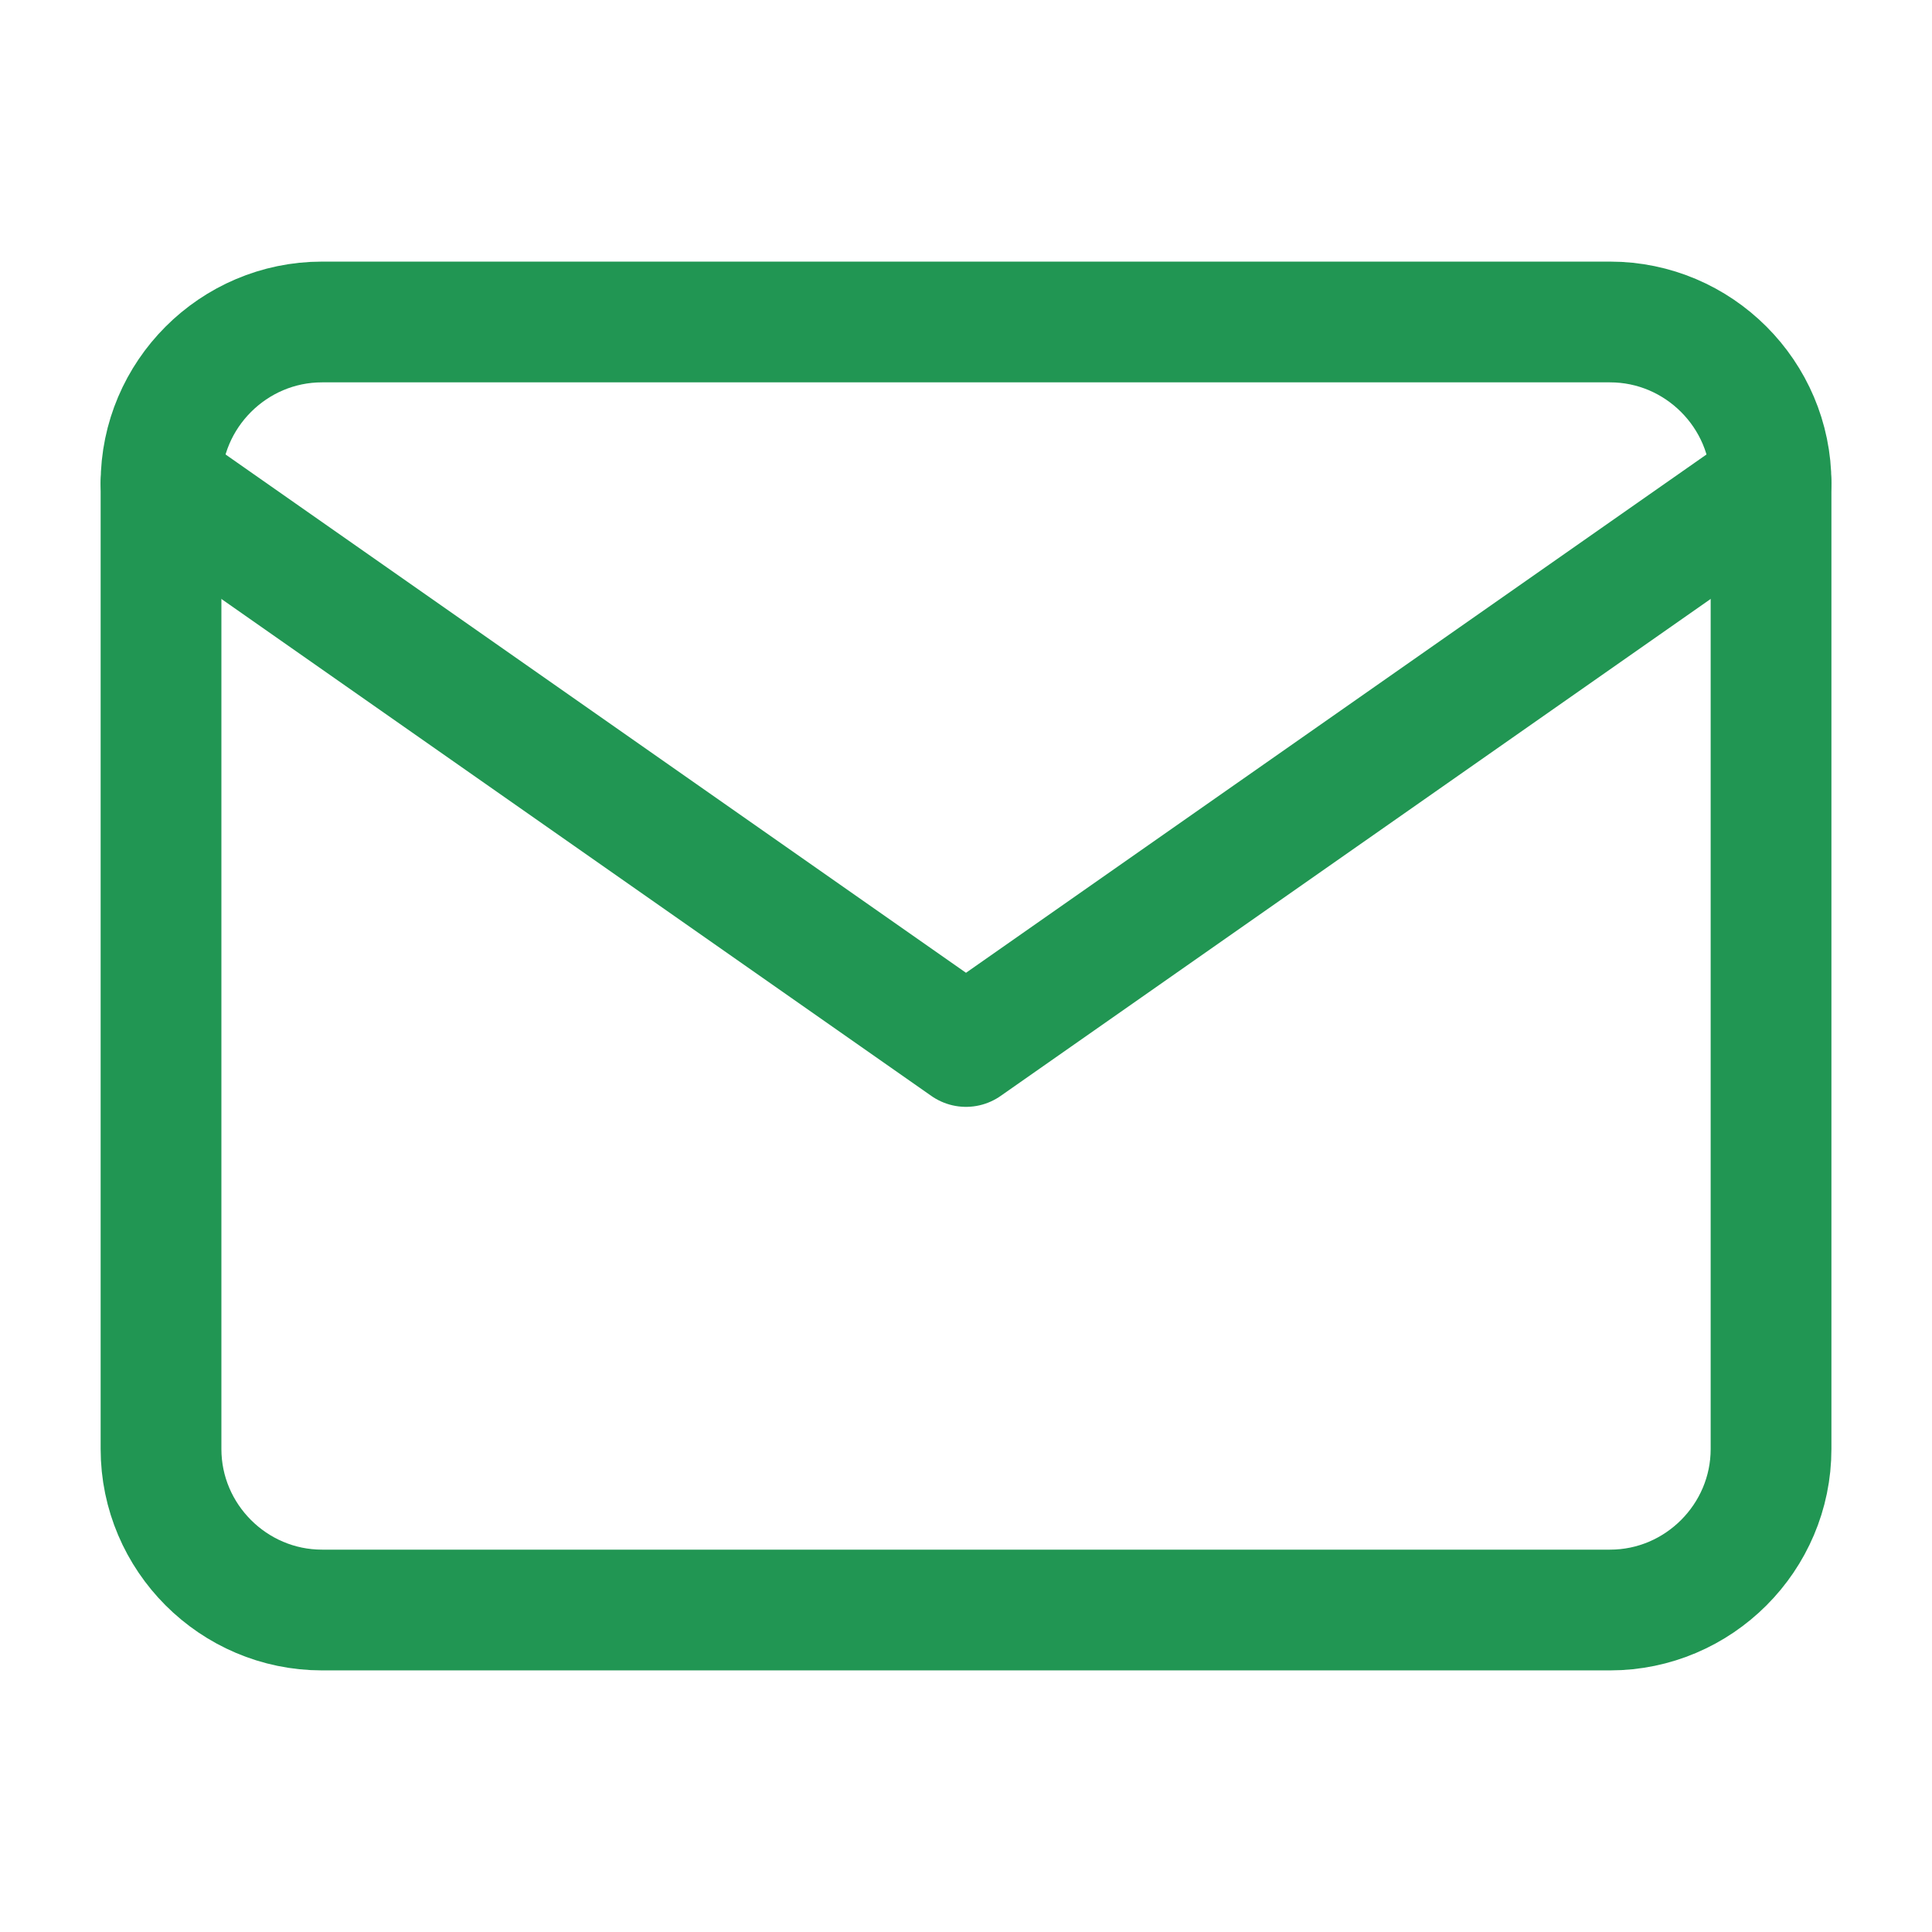 <svg width="32" height="32" viewBox="0 0 32 32" fill="none" xmlns="http://www.w3.org/2000/svg">
<path d="M5.334 5.333H26.667C28.134 5.333 29.334 6.533 29.334 8V24C29.334 25.467 28.134 26.667 26.667 26.667H5.334C3.867 26.667 2.667 25.467 2.667 24V8C2.667 6.533 3.867 5.333 5.334 5.333Z" stroke="#219653" stroke-width="2" stroke-linecap="round" stroke-linejoin="round"/>
<path d="M29.334 8L16 17.333L2.667 8" stroke="#219653" stroke-width="2" stroke-linecap="round" stroke-linejoin="round"/>
</svg>

